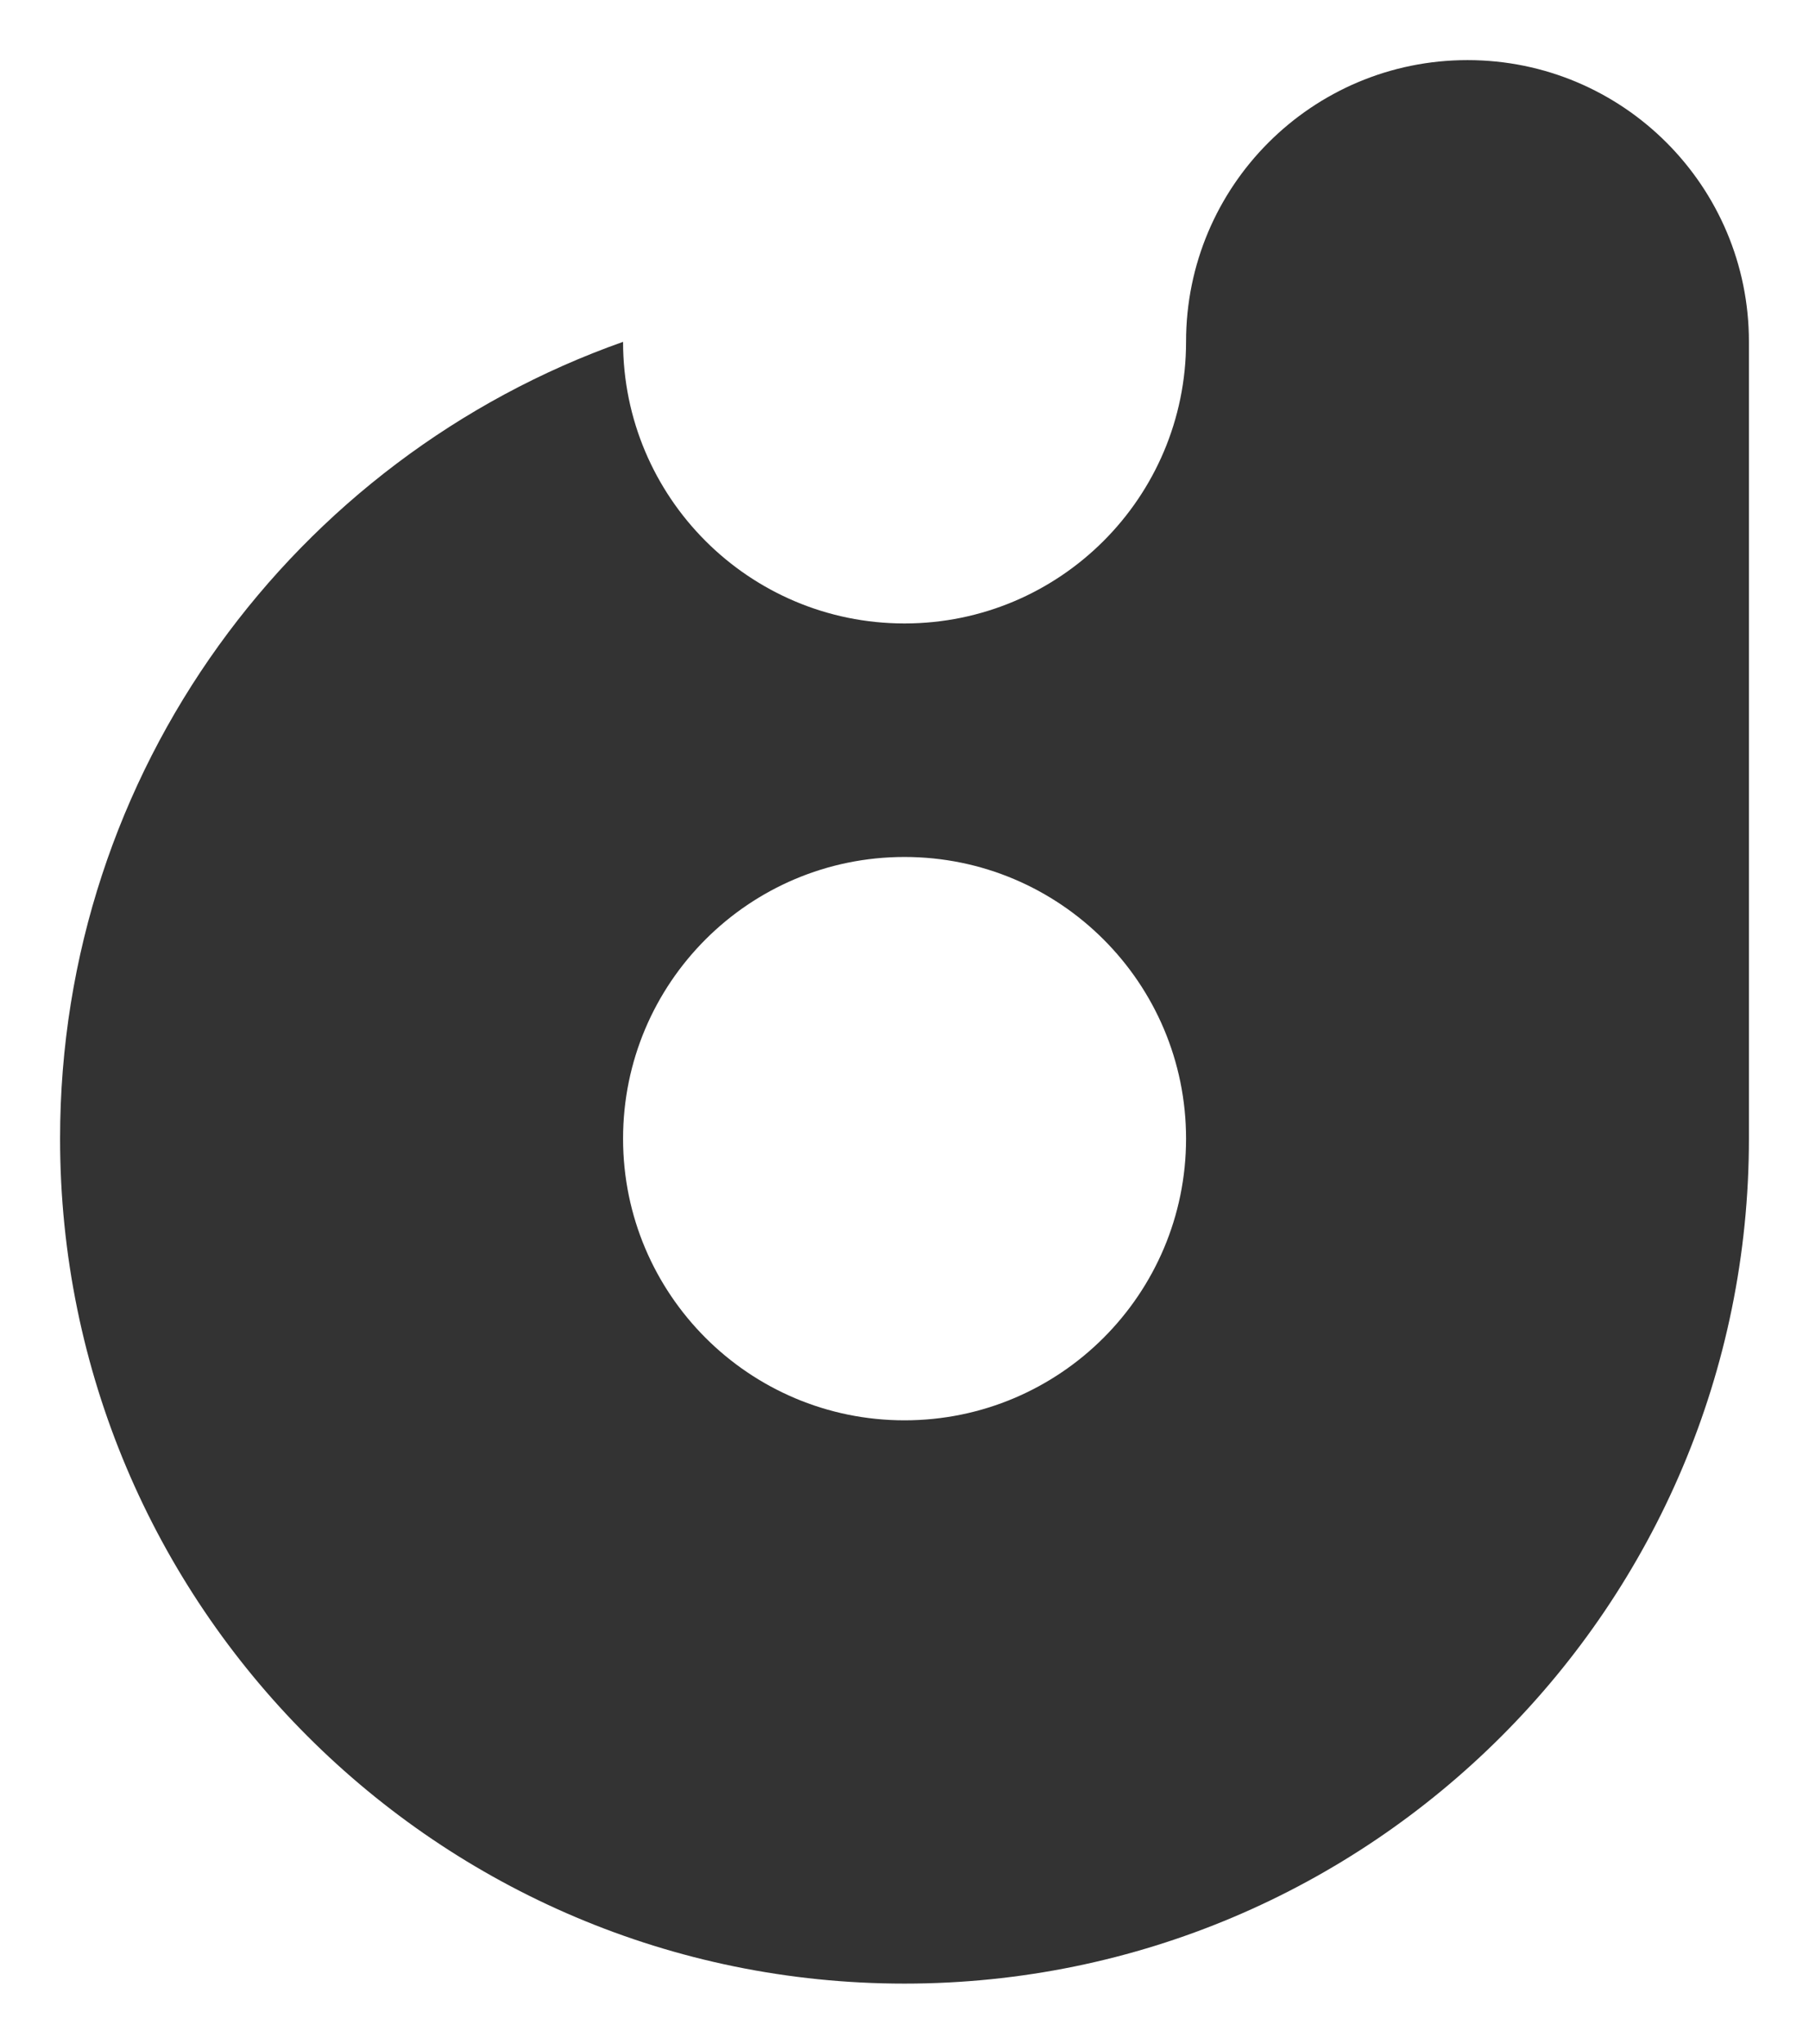 <?xml version="1.0" encoding="utf-8"?>
<!-- Generator: Adobe Illustrator 16.0.3, SVG Export Plug-In . SVG Version: 6.00 Build 0)  -->
<!DOCTYPE svg PUBLIC "-//W3C//DTD SVG 1.1//EN" "http://www.w3.org/Graphics/SVG/1.1/DTD/svg11.dtd">
<svg version="1.1" id="Layer_1" xmlns="http://www.w3.org/2000/svg" xmlns:xlink="http://www.w3.org/1999/xlink" x="0px" y="0px"
	 width="30.114px" height="34px" viewBox="0 0 30.114 34" enable-background="new 0 0 30.114 34" xml:space="preserve">
<path fill-rule="evenodd" clip-rule="evenodd" fill="#333333" d="M15.057,14.257c2.588,0,4.687,2.098,4.687,4.686
	c0,2.587-2.099,4.686-4.687,4.686c-2.587,0-4.685-2.099-4.685-4.686C10.372,16.354,12.47,14.257,15.057,14.257 M29.114,5.686v13.257
	C29.114,26.706,22.82,33,15.057,33C7.294,33,1,26.706,1,18.943c0-6.121,3.912-11.327,9.372-13.256c0,2.587,2.098,4.685,4.685,4.685
	c2.588,0,4.687-2.098,4.687-4.686l0,0C19.743,3.097,21.841,1,24.429,1S29.114,3.097,29.114,5.686z"/>
</svg>
